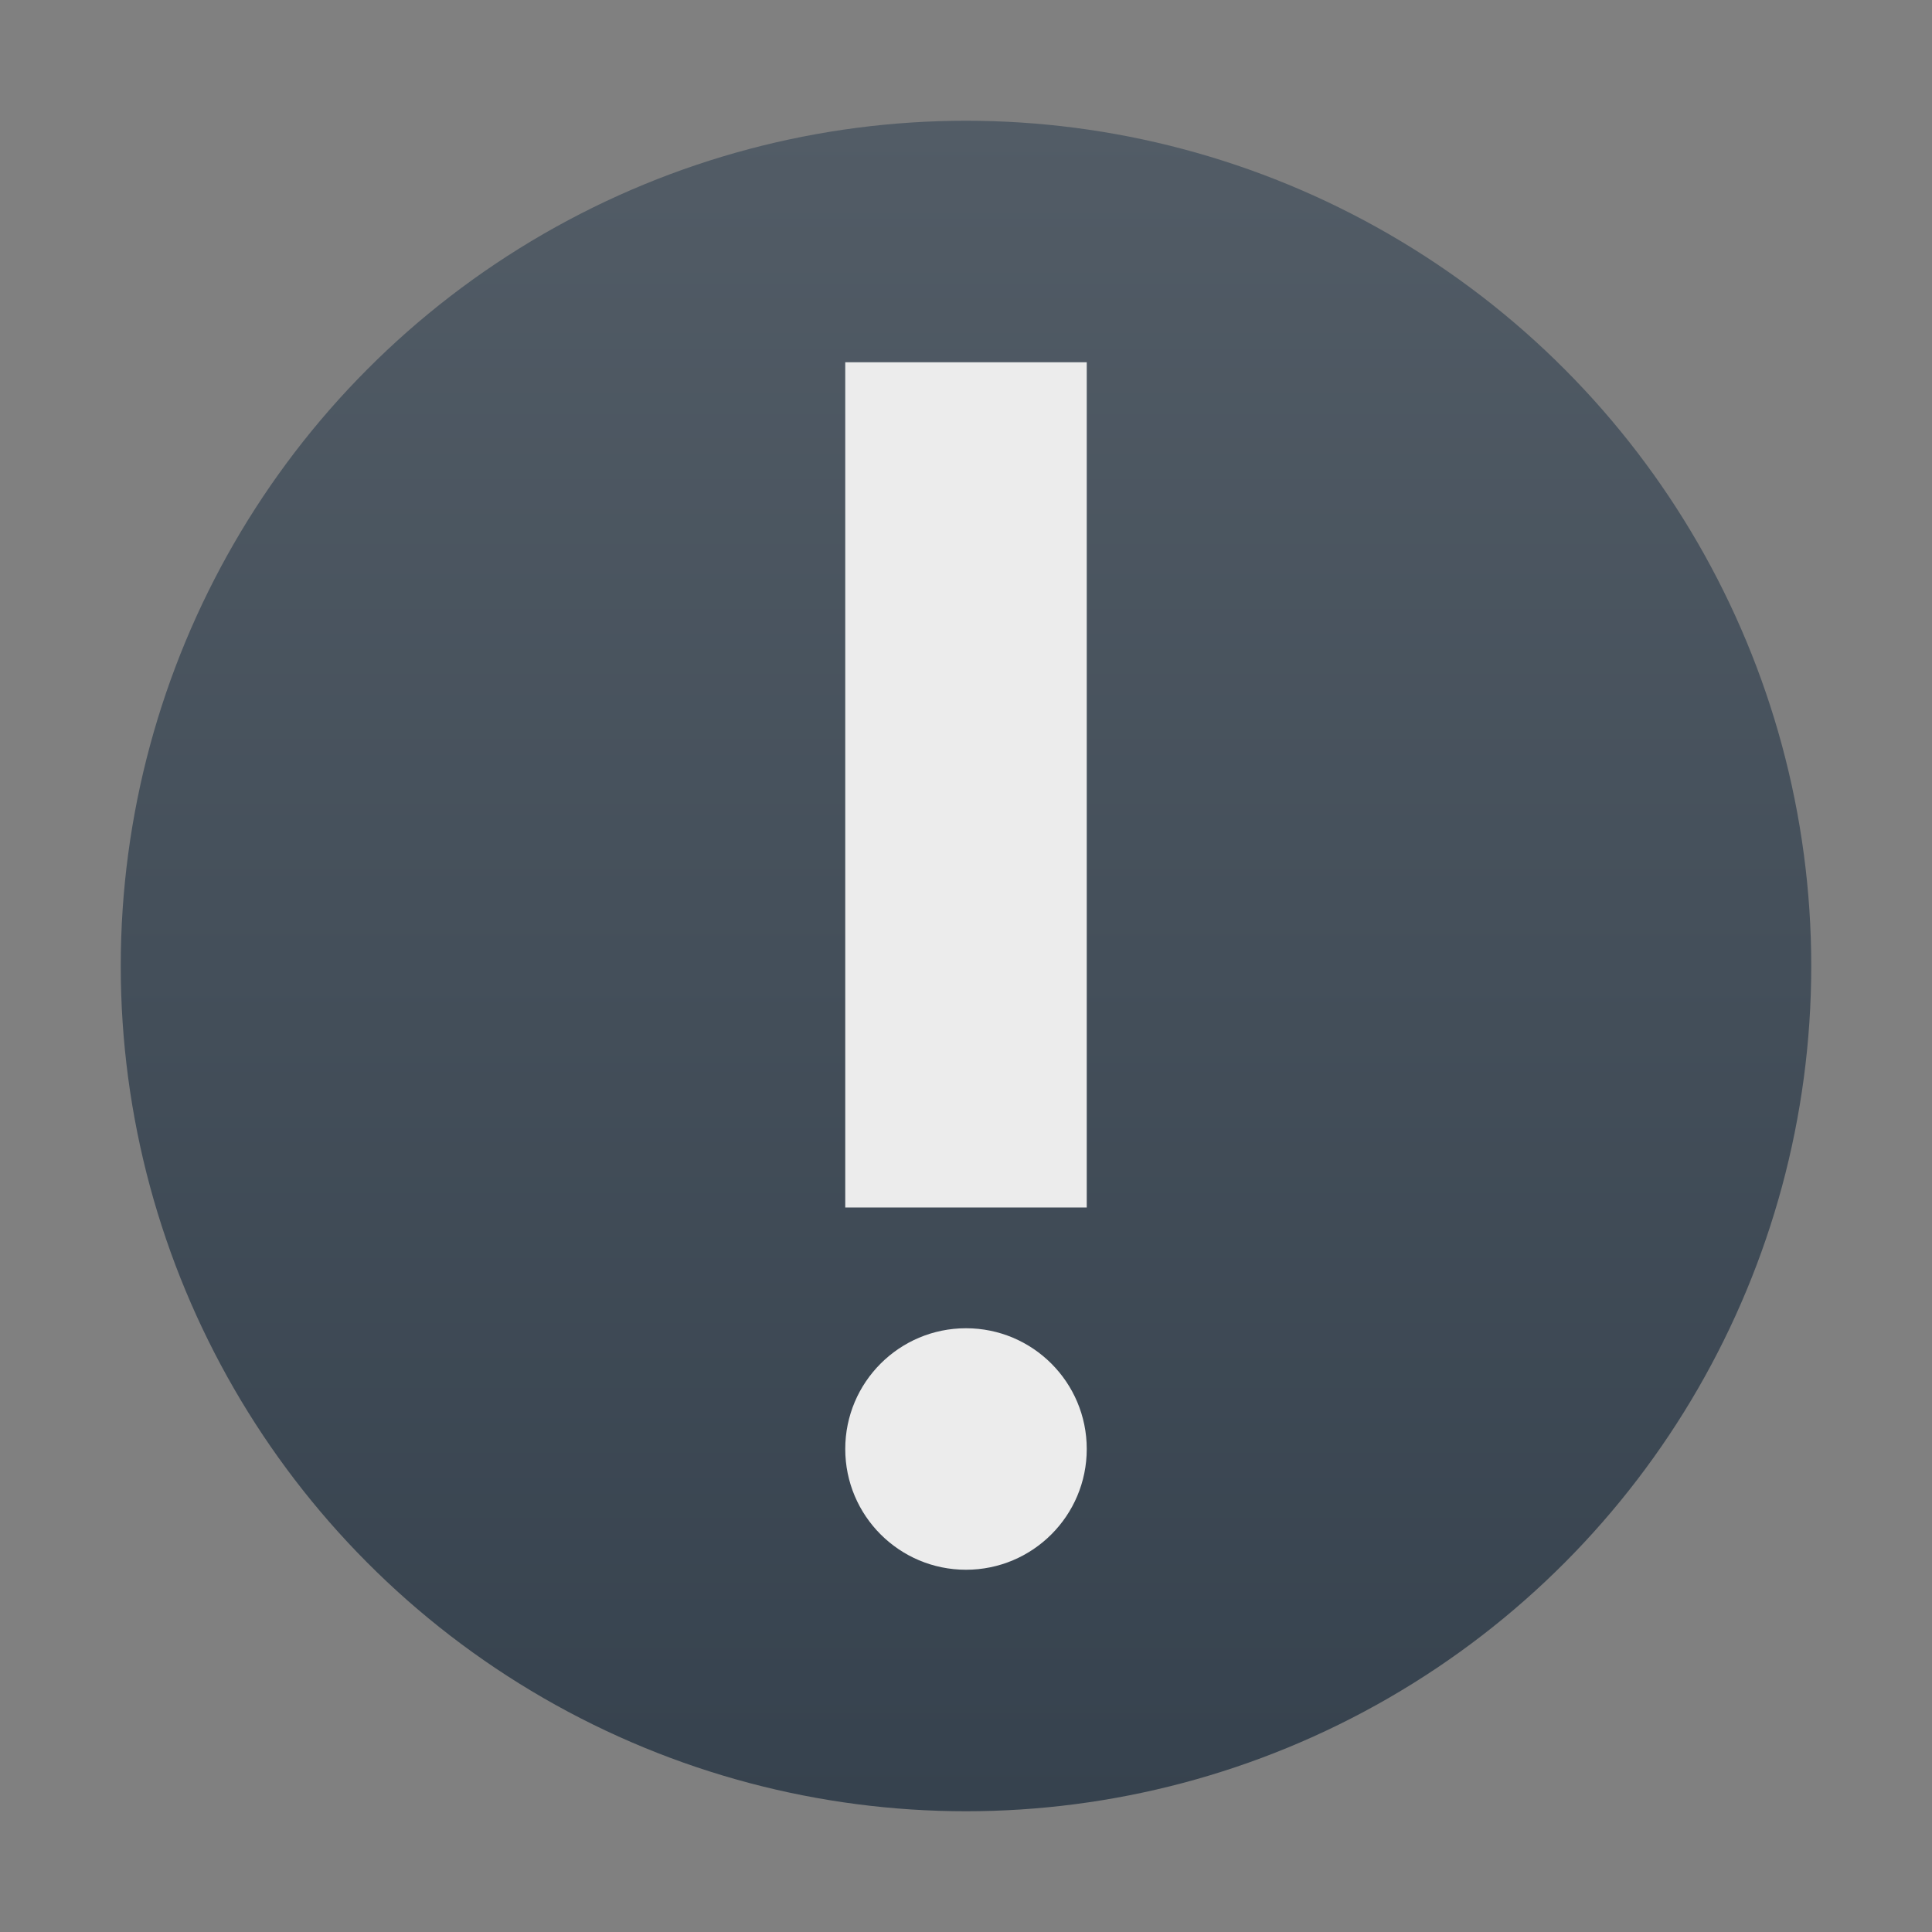 <svg xmlns="http://www.w3.org/2000/svg" width="16" height="16" version="1.1">
<rect width="100%" height="100%" fill="#808080" stroke="none"/>
<defs>
  <linearGradient id="carbon" x1="0%" x2="0%" y1="0%" y2="100%">
   <stop offset="0%" style="stop-color: #525c66; stop-opacity: 1"/>
   <stop offset="100%" style="stop-color: #36424e; stop-opacity: 1"/>
  </linearGradient>
  <linearGradient id="cyberneon" x1="0%" x2="0%" y1="0%" y2="100%">
    <stop offset="0" style="stop-color: #0abdc6; stop-opacity: 1"/>
    <stop offset="1" style="stop-color: #ea00d9; stop-opacity: 1"/>
  </linearGradient>
  <linearGradient id="fitdance" x1="0%" x2="0%" y1="0%" y2="100%">
   <stop offset="0%" style="stop-color: #1ad6ab; stop-opacity: 1"/>
   <stop offset="100%" style="stop-color: #329db6; stop-opacity: 1"/>
  </linearGradient>
</defs>
 <circle fill="url(#carbon)" cx="8" cy="8" r="7"/>
 <circle fill="#ececec" cx="8" cy="12" r="1"/>
 <path fill="#ececec" fill-rule="evenodd" d="M 7,10 9,10 9,3 7,3 Z"/>
</svg>
